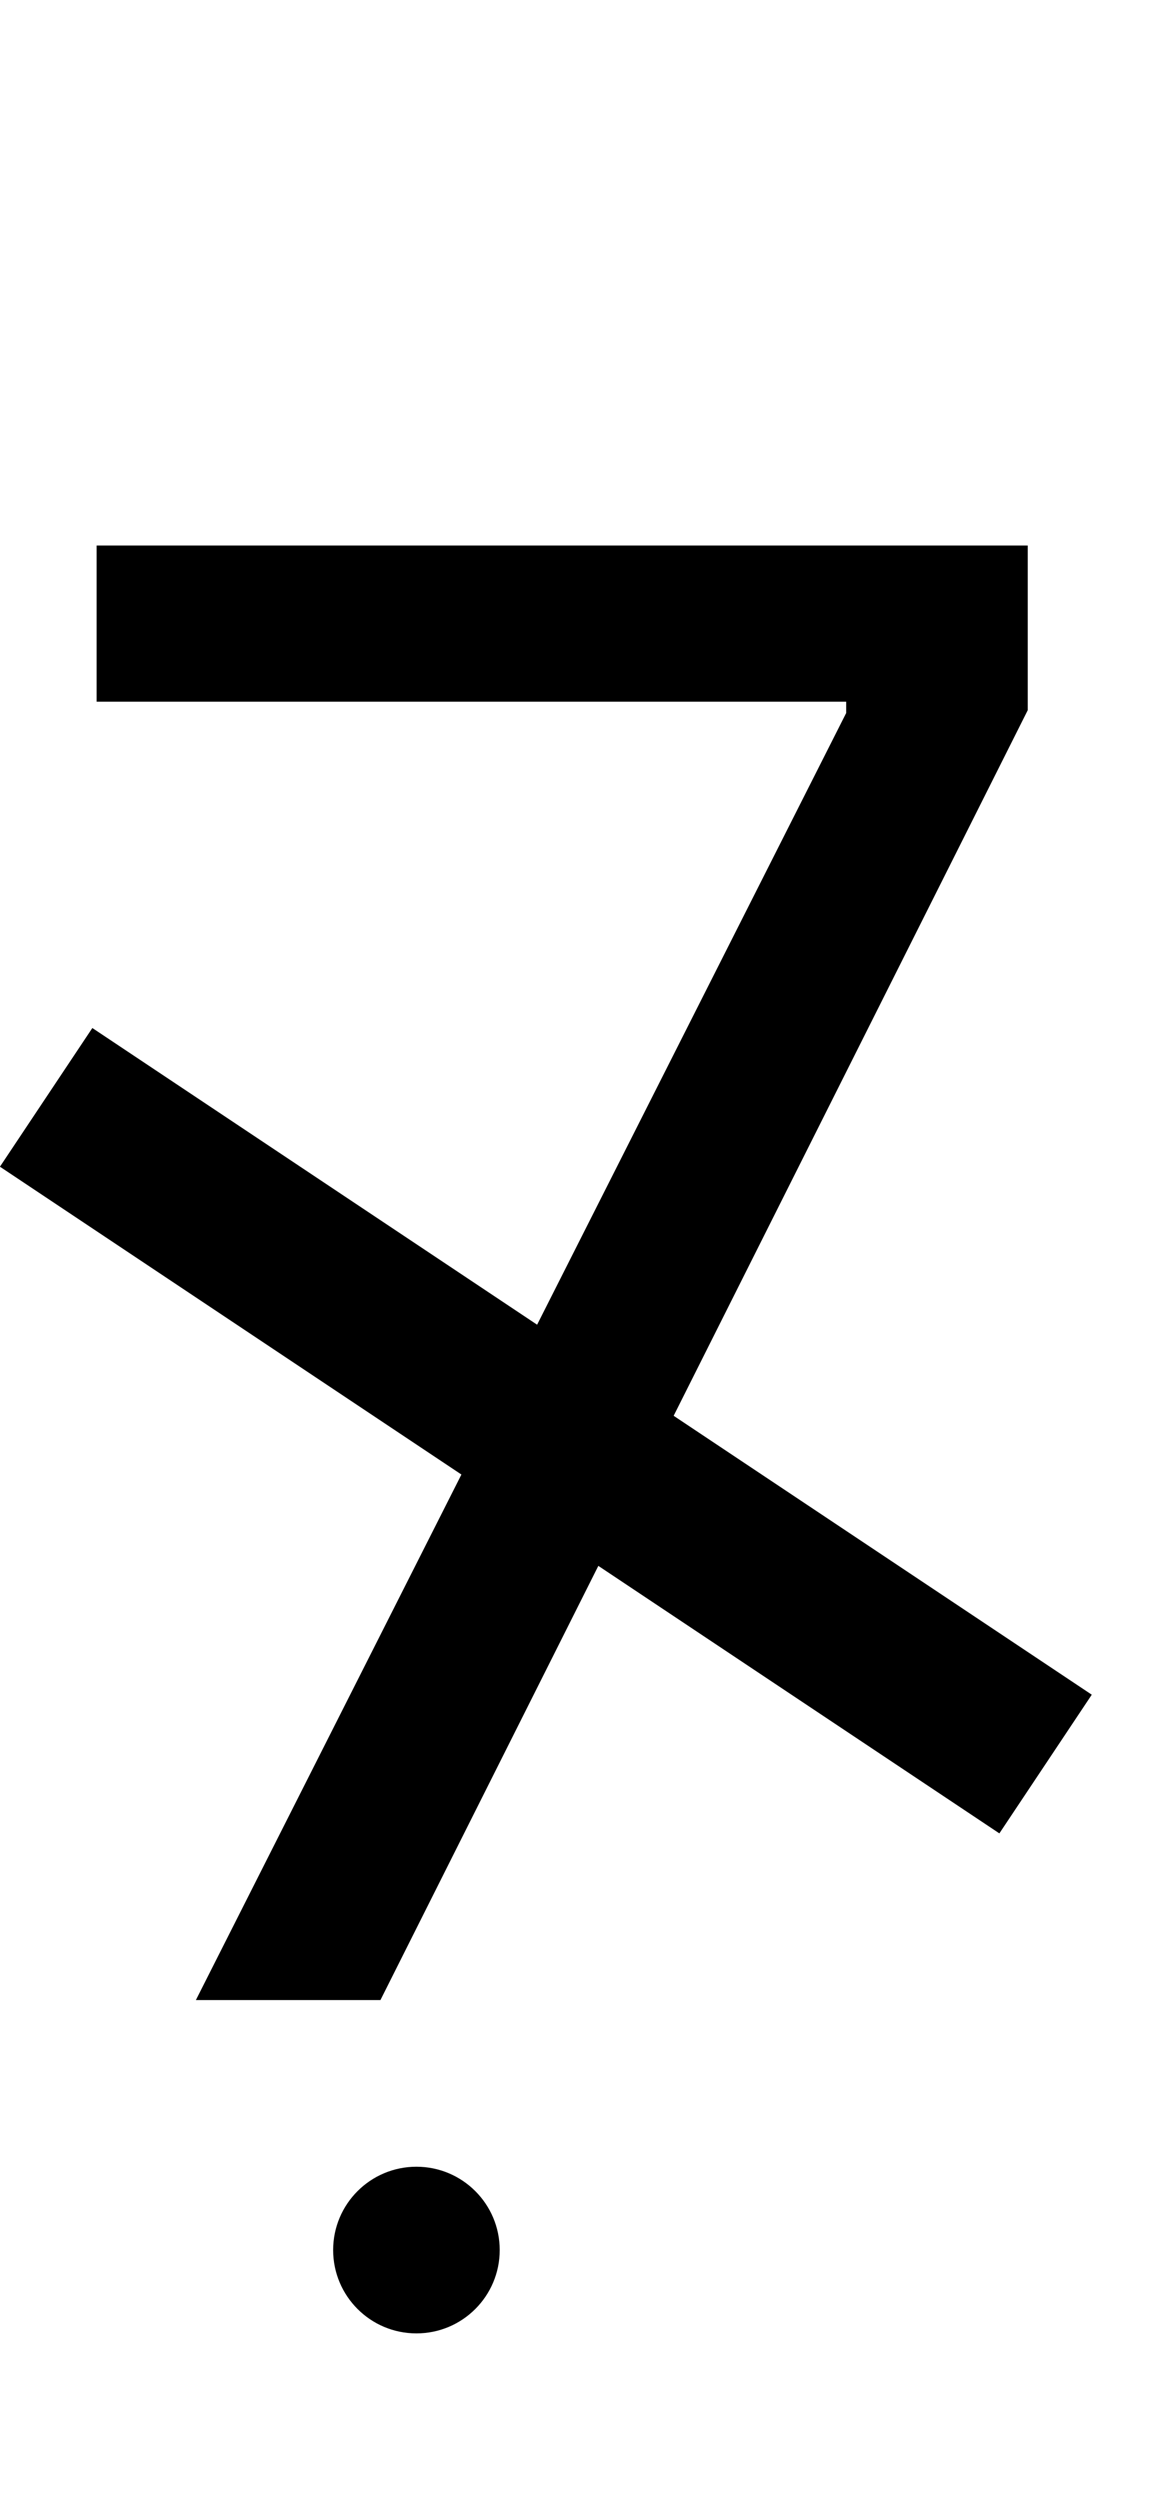 <svg width="7" height="15" viewBox="0 0 7 15" fill="none" xmlns="http://www.w3.org/2000/svg">
<g id="si-low-sharp">
<line id="si-low-sharp-line" x1="0.277" y1="6.584" x2="6.277" y2="10.584" stroke="black"/>
<path id="si-low-sharp_2" d="M1.176 12L5.08 4.278V4.21H0.58V3.273H6.17V4.261L2.284 12H1.176Z" fill="black"/>
<circle id="si-low-sharp-ecl" cx="2.5" cy="13.5" r="0.5" fill="black"/>
</g>
</svg>
